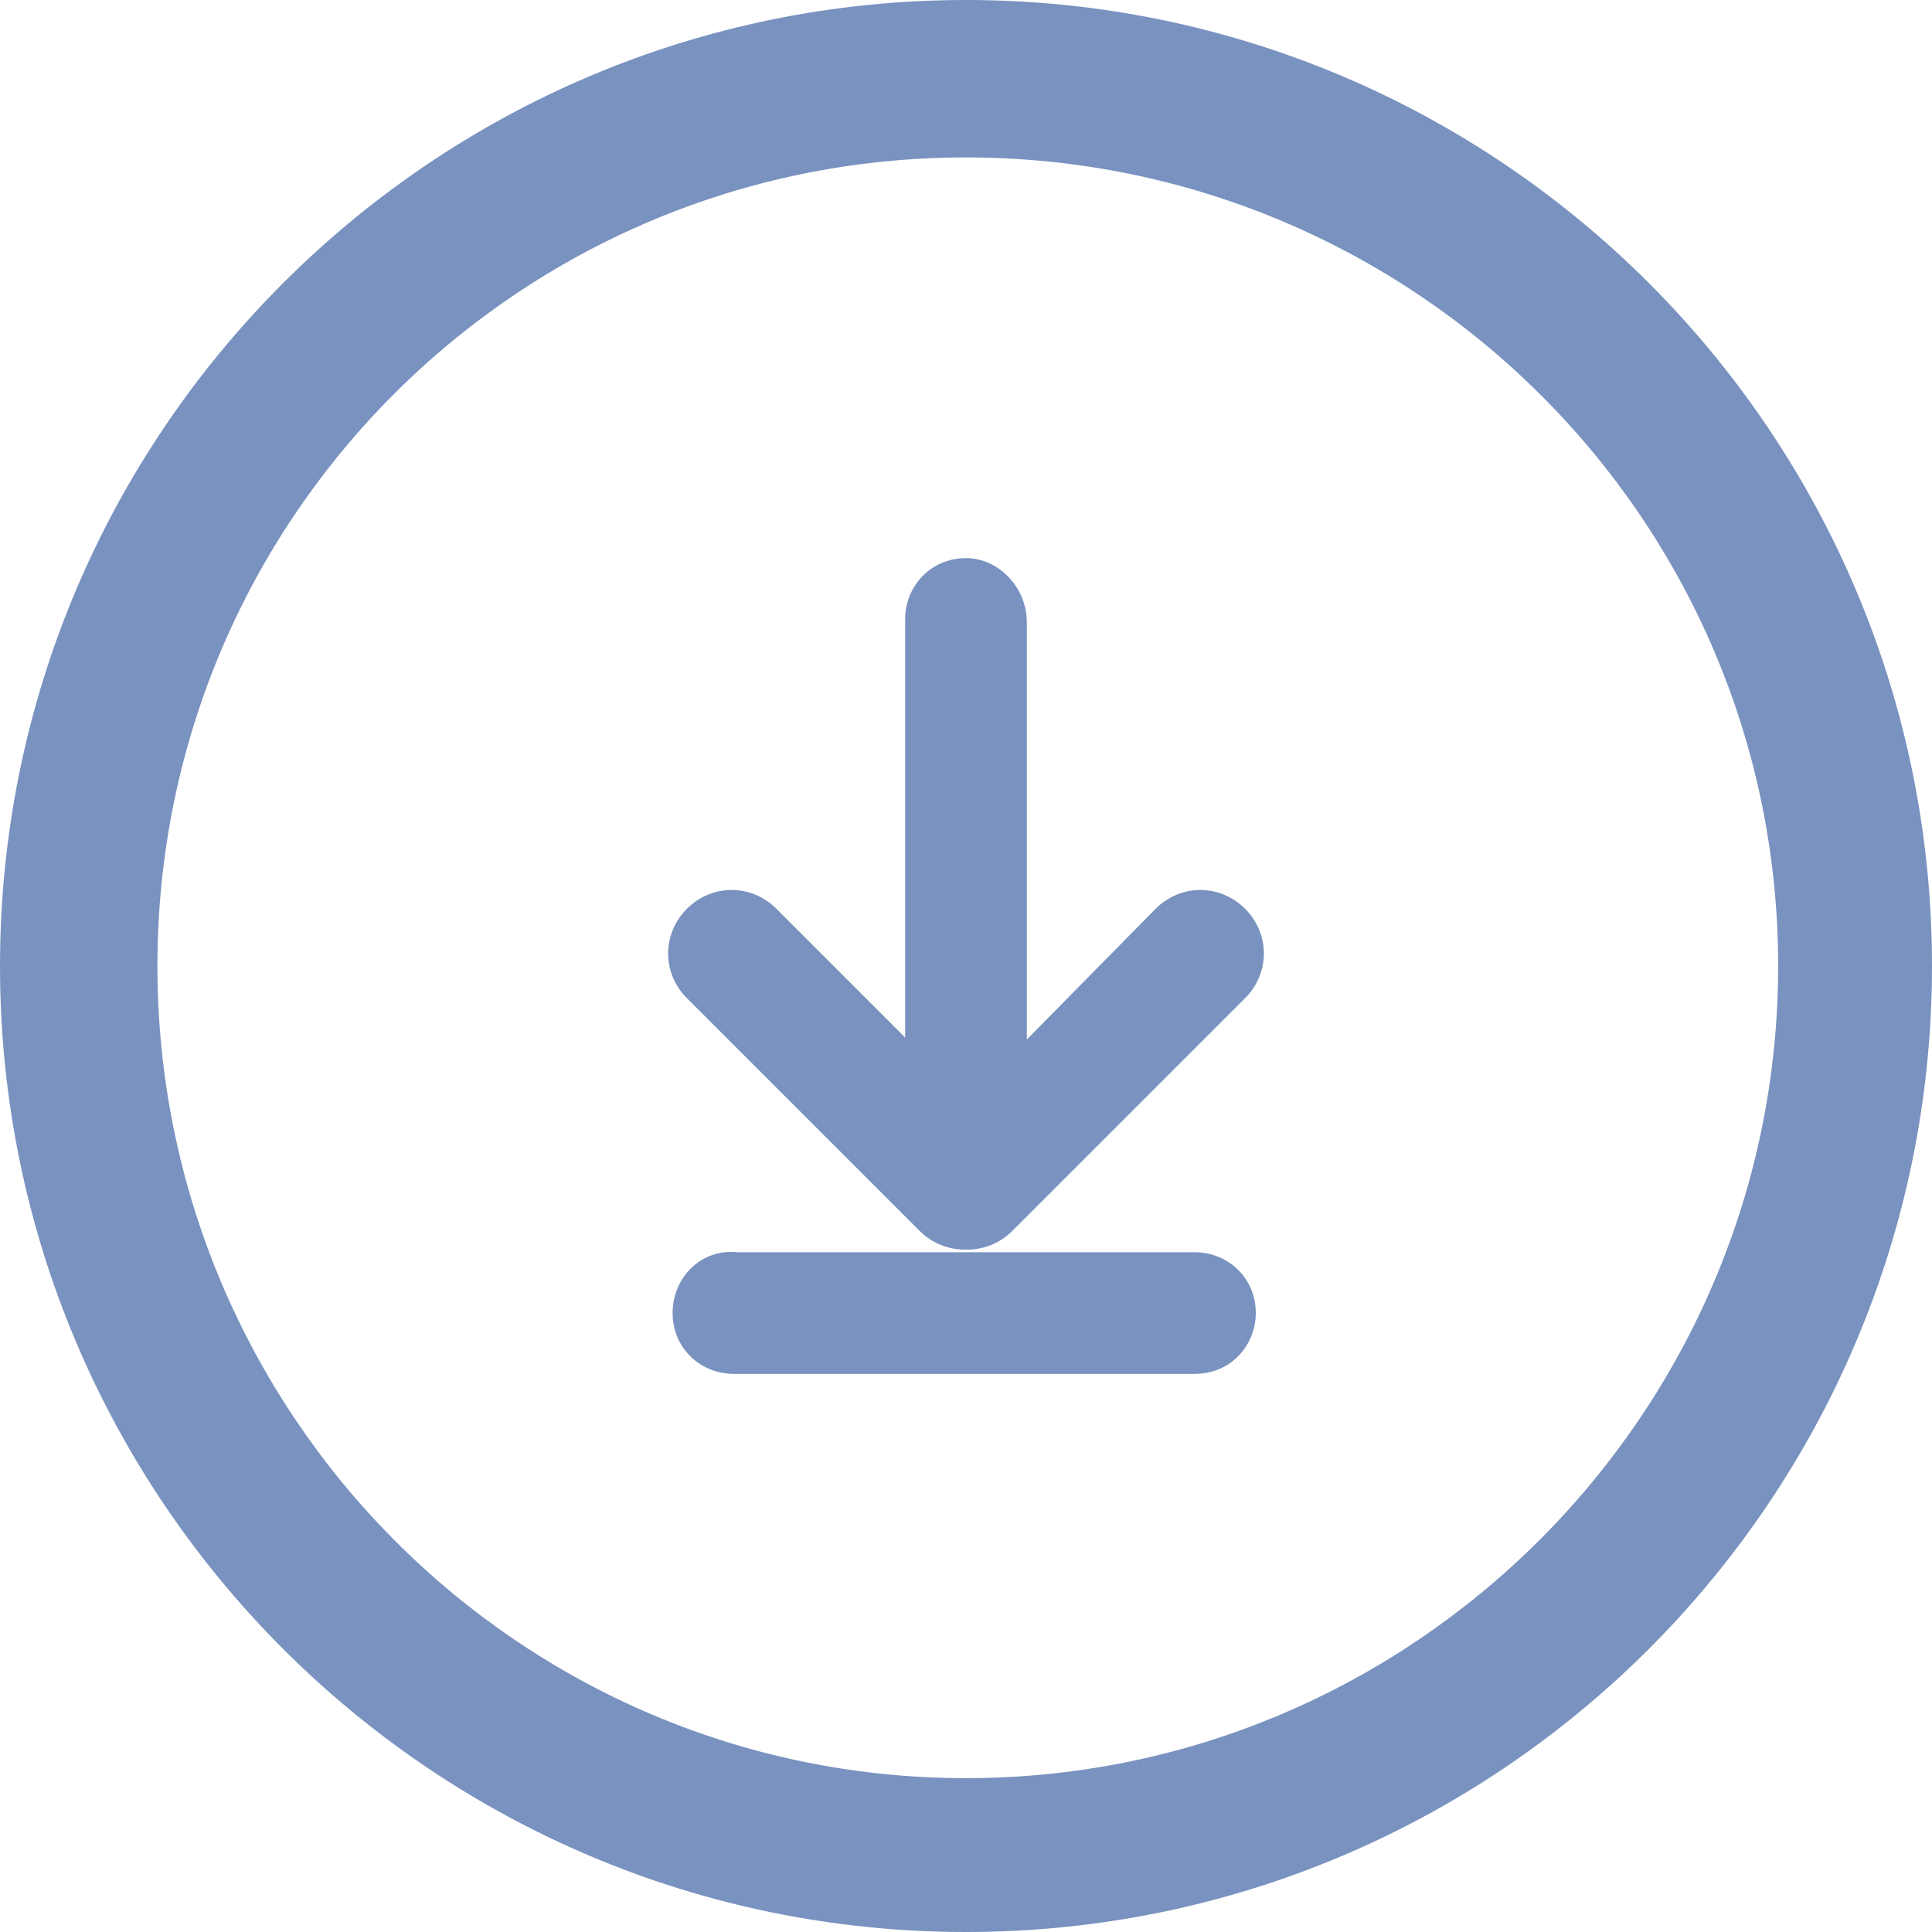<?xml version="1.0" encoding="utf-8"?>
<!-- Generator: Adobe Illustrator 18.0.0, SVG Export Plug-In . SVG Version: 6.00 Build 0)  -->
<!DOCTYPE svg PUBLIC "-//W3C//DTD SVG 1.1//EN" "http://www.w3.org/Graphics/SVG/1.1/DTD/svg11.dtd">
<svg version="1.1" id="Calque_1" xmlns="http://www.w3.org/2000/svg" xmlns:xlink="http://www.w3.org/1999/xlink" x="0px" y="0px"
	 viewBox="0 0 54 54" enable-background="new 0 0 54 54" xml:space="preserve">
<path fill="#7992BF" d="M27,54C12.1,54,0,41.9,0,27S12.1,0,27,0s27,12.1,27,27S41.9,54,27,54z M27,4.4C14.5,4.4,4.4,14.5,4.4,27
	S14.5,49.7,27,49.7S49.7,39.5,49.7,27S39.5,4.4,27,4.4z"/>
<g>
	<path fill="#7992BF" d="M28.2,34.4L28.2,34.4c0.7-0.7,0.7-1.8,0-2.5l-6.5-6.5c-0.7-0.7-1.8-0.7-2.5,0l0,0c-0.7,0.7-0.7,1.8,0,2.5
		l6.5,6.5C26.4,35.1,27.5,35.1,28.2,34.4z"/>
	<path fill="#7992BF" d="M25.8,34.4L25.8,34.4c0.7,0.7,1.8,0.7,2.5,0l6.5-6.5c0.7-0.7,0.7-1.8,0-2.5l0,0c-0.7-0.7-1.8-0.7-2.5,0
		L25.8,32C25.2,32.6,25.2,33.7,25.8,34.4z"/>
	<path fill="#7992BF" d="M18.8,36.7L18.8,36.7c0,1,0.8,1.7,1.7,1.7h12.9c1,0,1.7-0.8,1.7-1.7l0,0c0-1-0.8-1.7-1.7-1.7H20.6
		C19.6,34.9,18.8,35.7,18.8,36.7z"/>
	<path fill="#7992BF" d="M27,15.6L27,15.6c-1,0-1.7,0.8-1.7,1.7v15.8c0,1,0.8,1.7,1.7,1.7h0c1,0,1.7-0.8,1.7-1.7V17.4
		C28.7,16.4,27.9,15.6,27,15.6z"/>
</g>
</svg>
